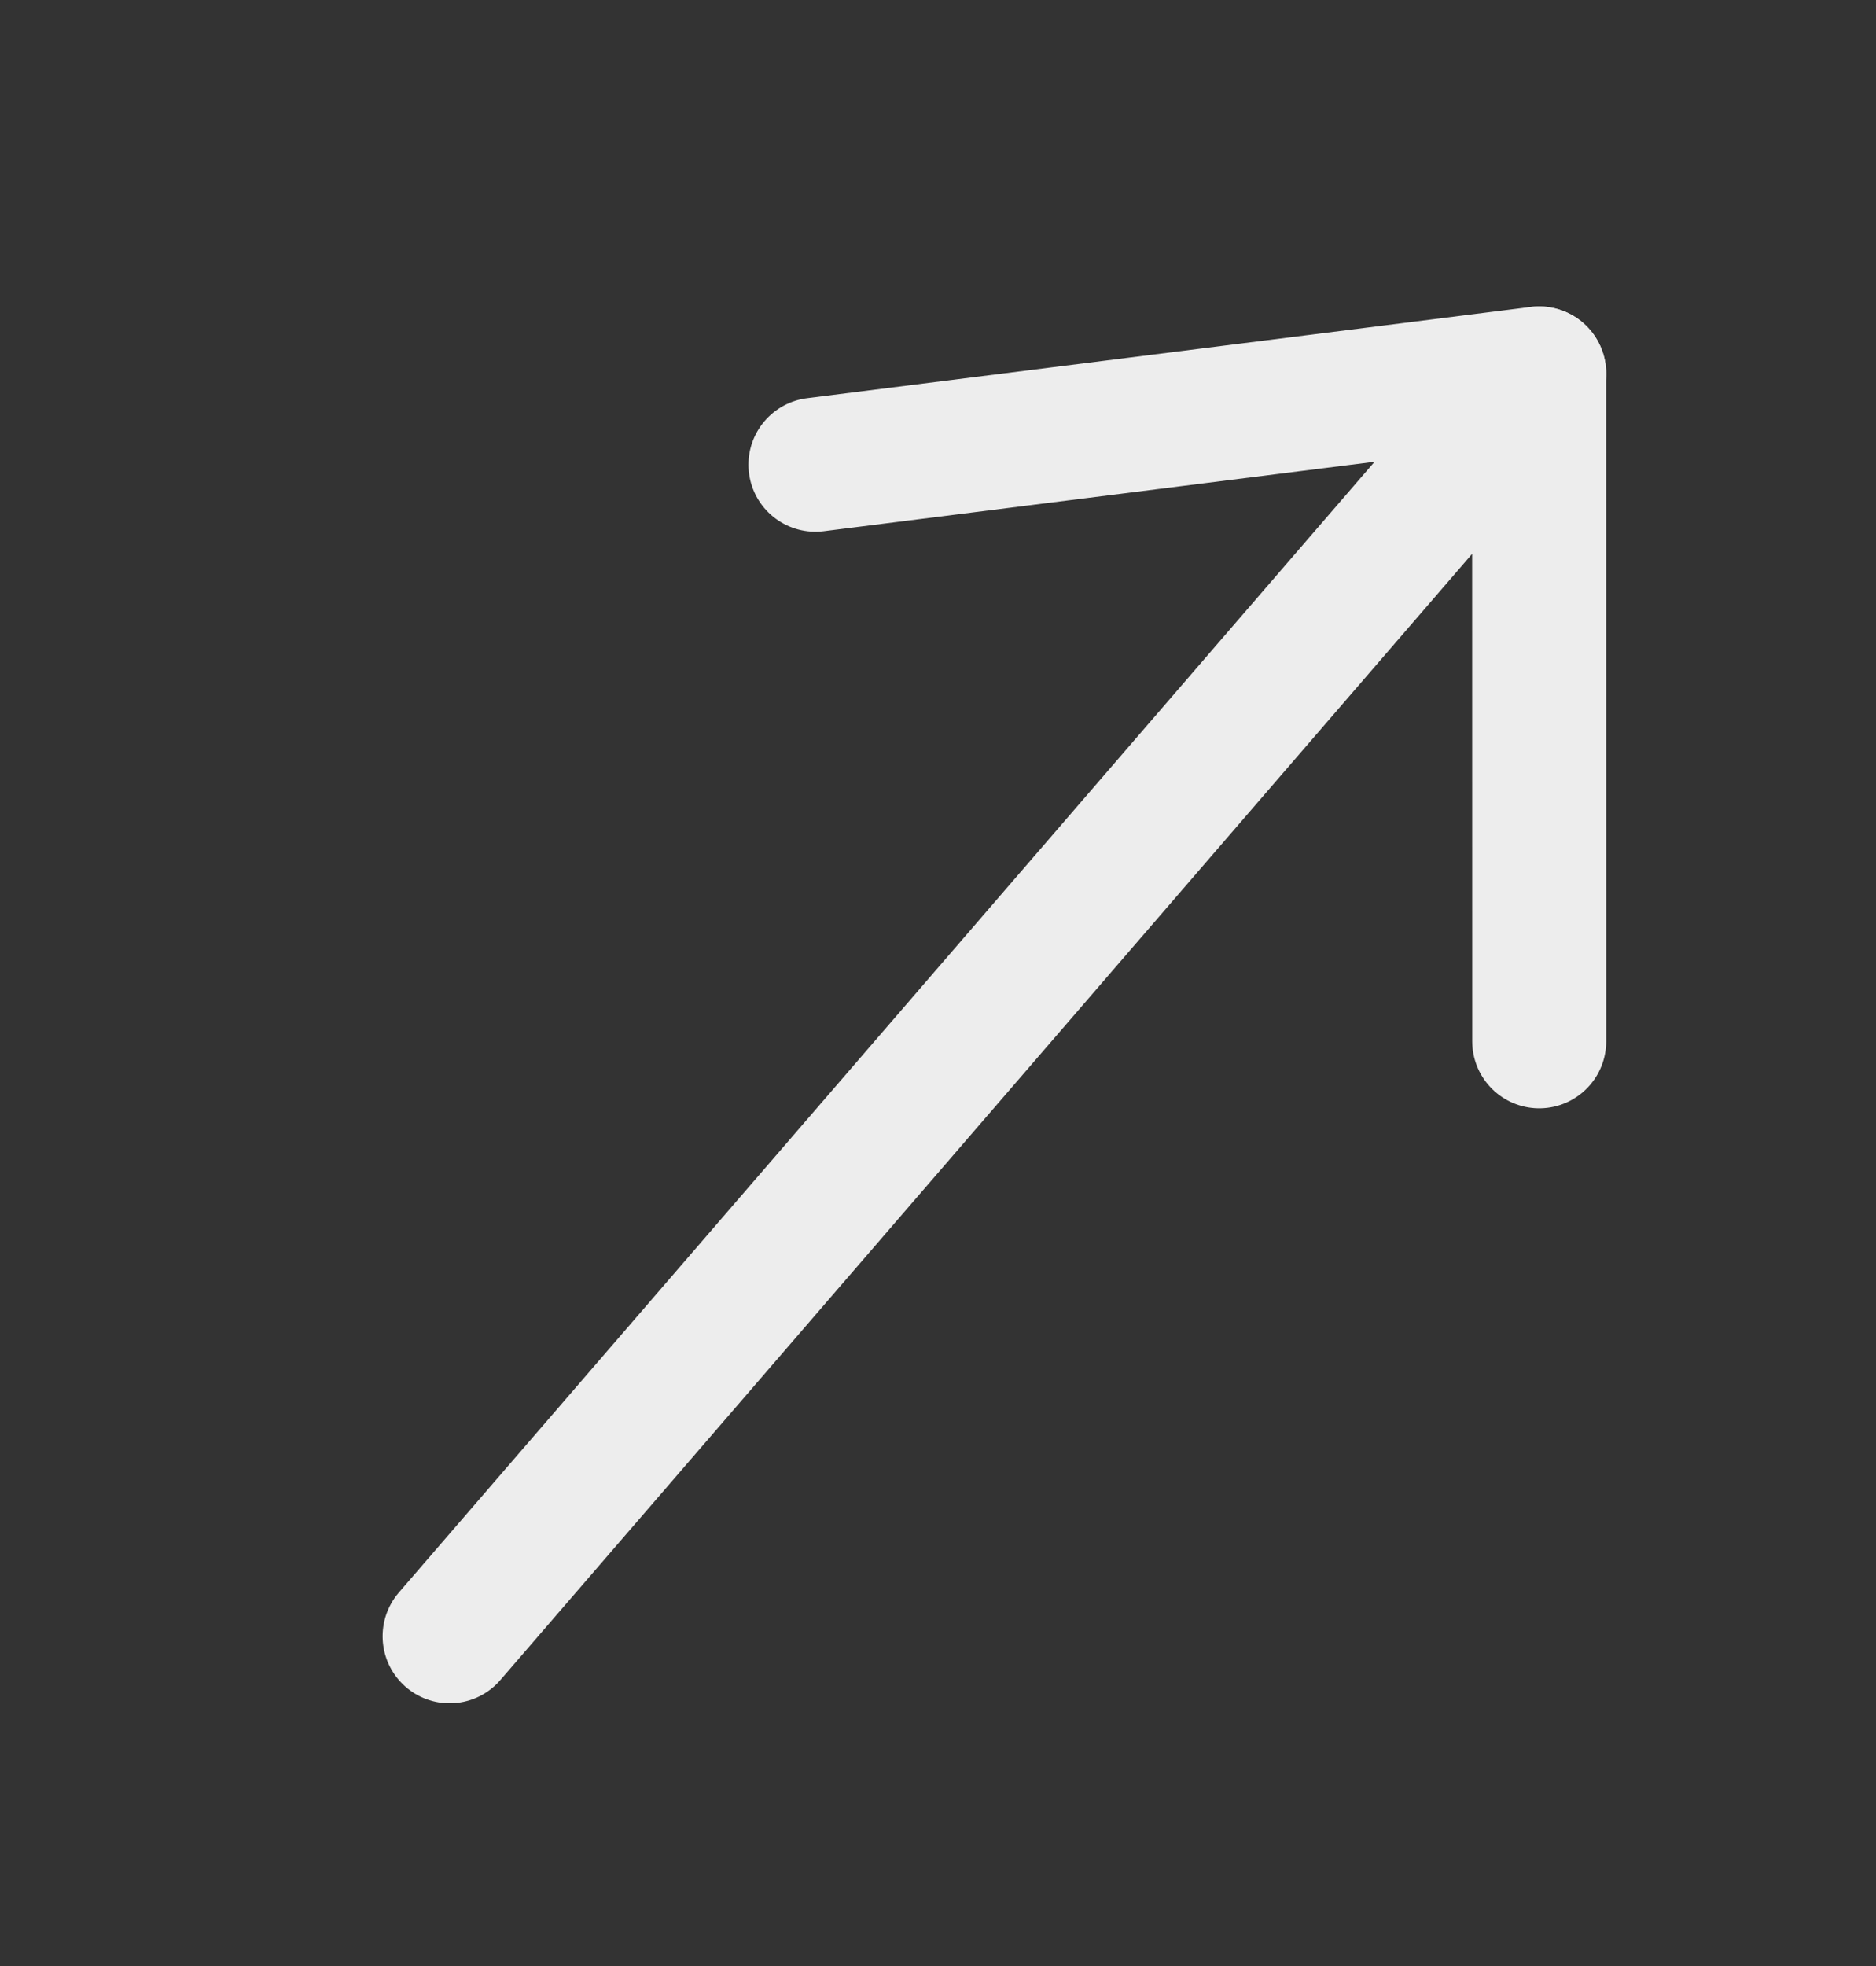 <svg width="21" height="22" viewBox="0 0 21 22" fill="none" xmlns="http://www.w3.org/2000/svg">
<rect x="0" y="0" width="21" height="22" fill="#333333" stroke="none"/>
<path d="M5.033 18.31L17.23 4.18" stroke="#EDEDED" stroke-width="1.5" stroke-linecap="round" stroke-linejoin="round"/>
<path d="M9.128 5.2L17.229 4.179L17.23 11.652" stroke="#EDEDED" stroke-width="1.5" stroke-linecap="round" stroke-linejoin="round"/>
</svg>
